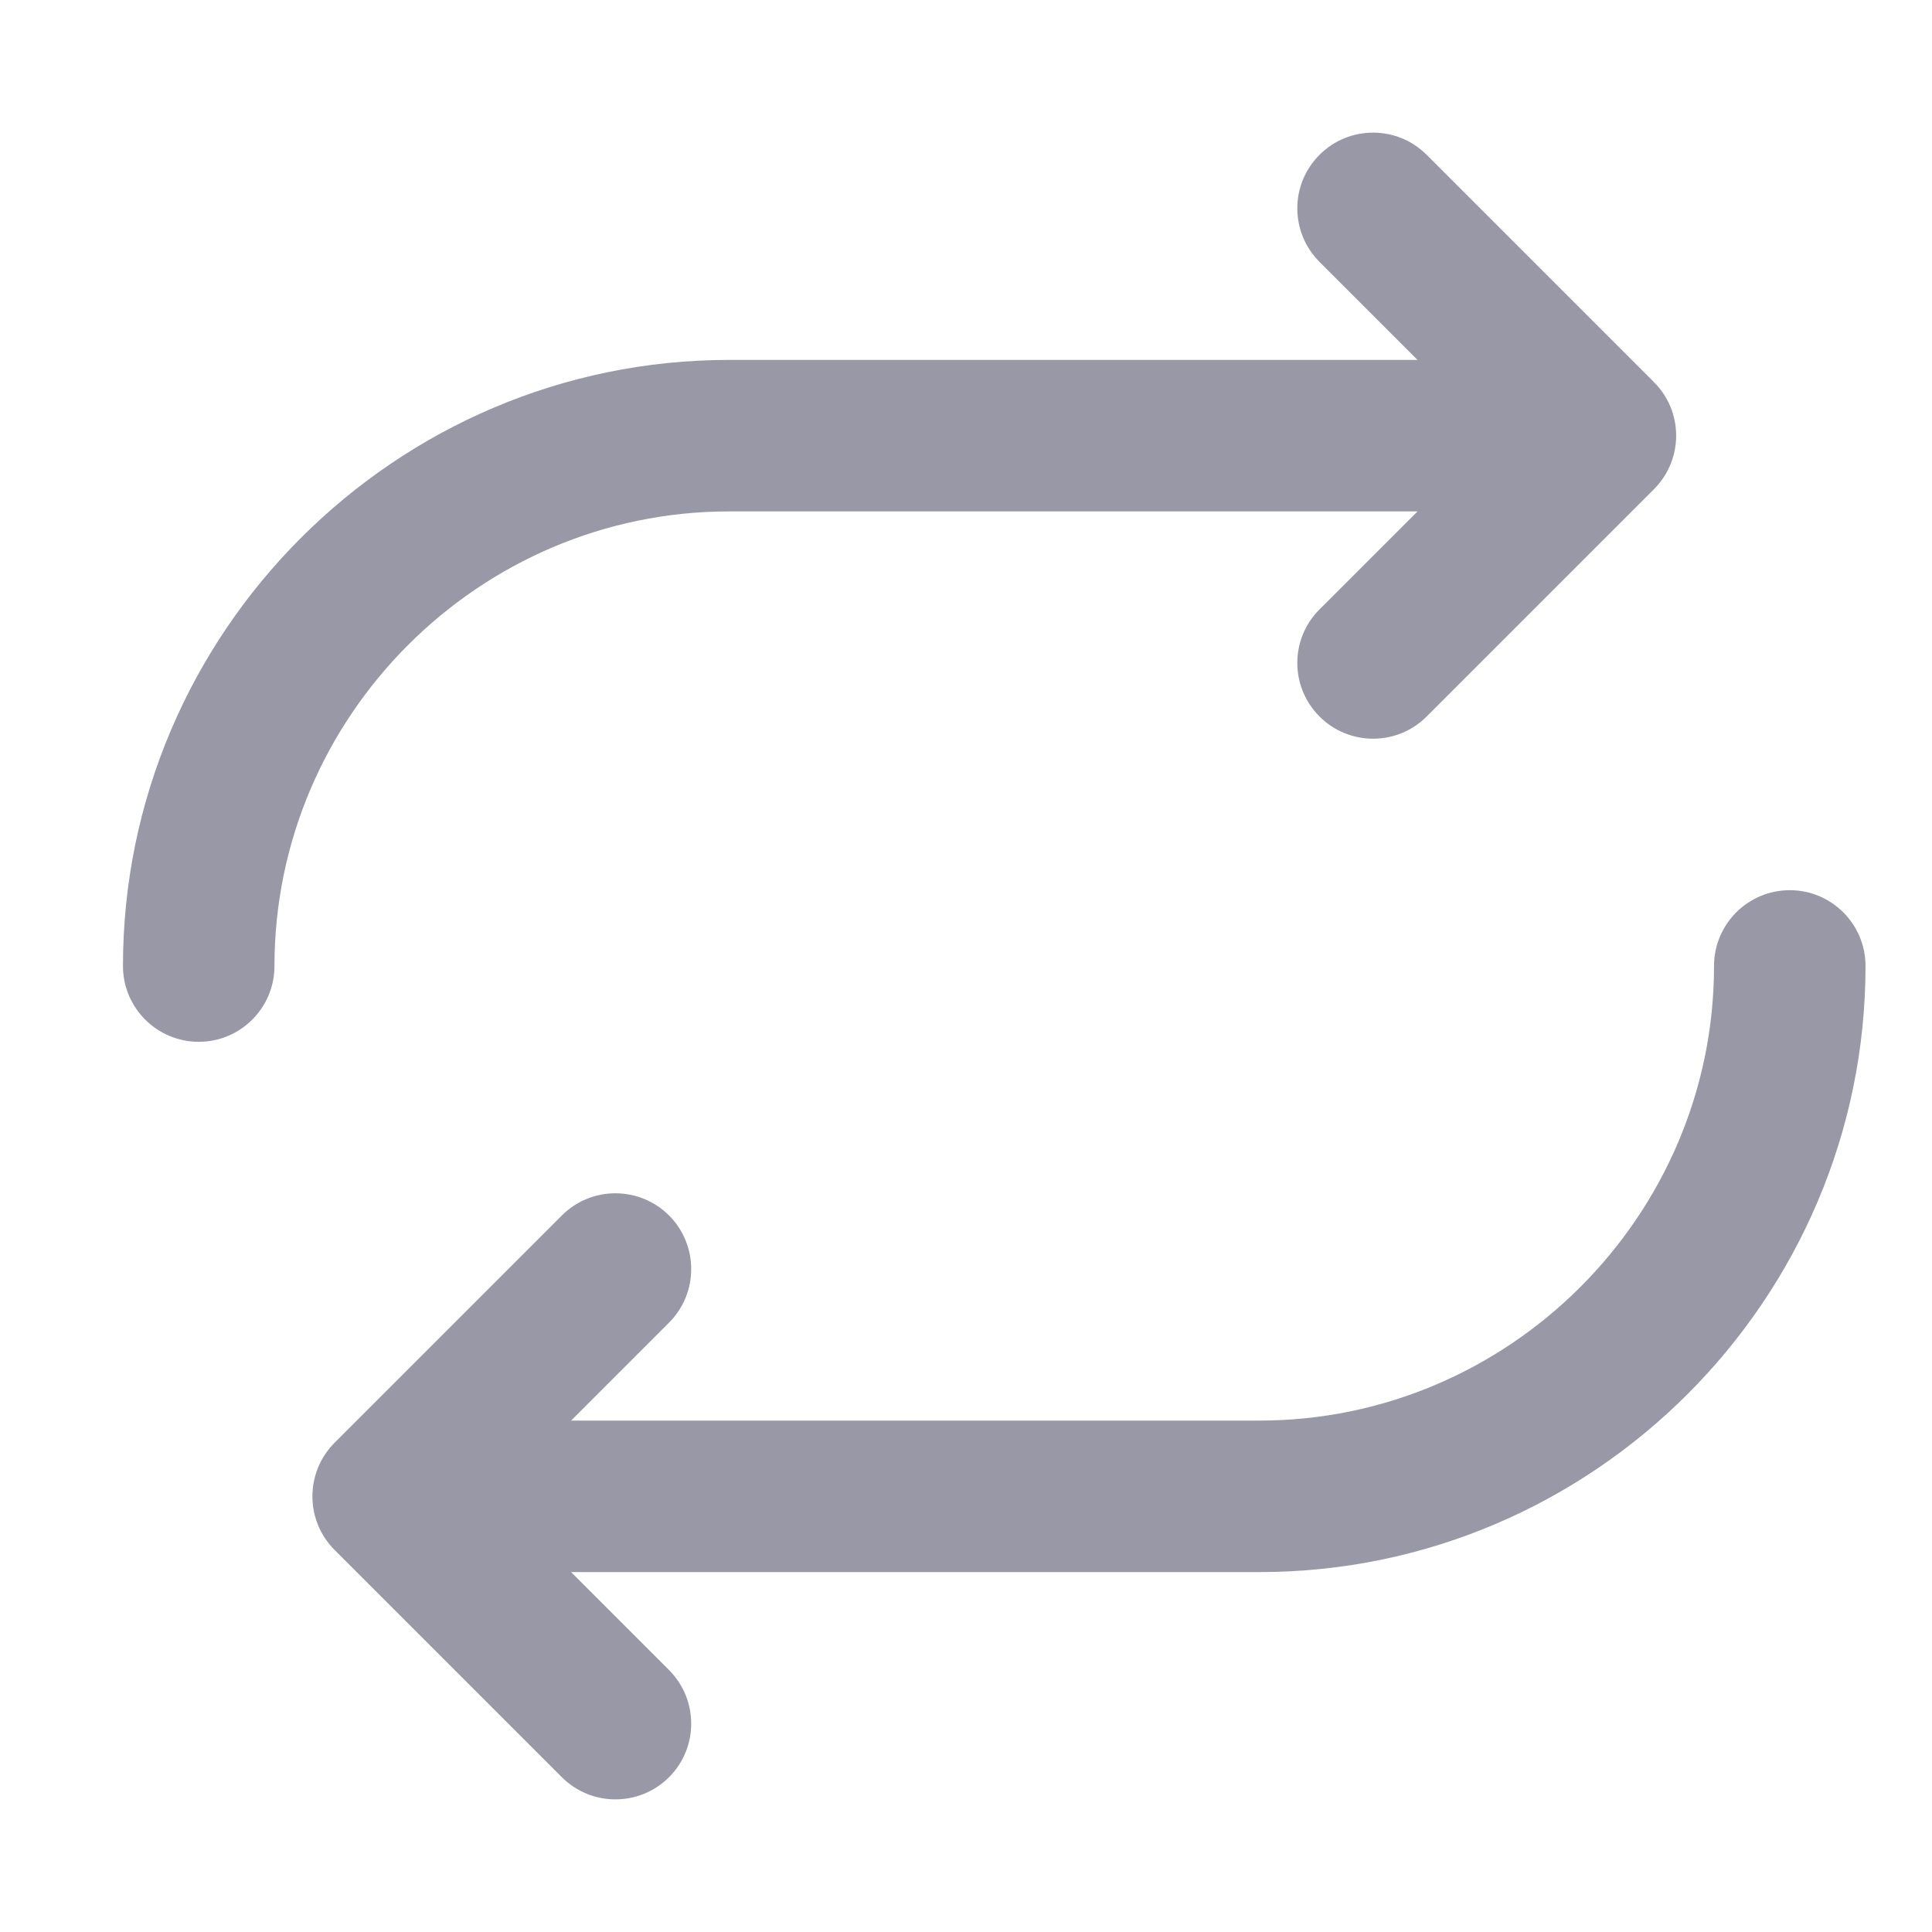 <svg width="17" height="17" viewBox="0 0 17 17" fill="none" xmlns="http://www.w3.org/2000/svg">
<g clip-path="url(#clip0_737_3996)">
<g clip-path="url(#clip1_737_3996)">
<path fill-rule="evenodd" clip-rule="evenodd" d="M11.611 1.362C11.871 1.102 12.293 1.102 12.553 1.362L14.553 3.362C14.814 3.622 14.814 4.044 14.553 4.305L12.553 6.305C12.293 6.565 11.871 6.565 11.611 6.305C11.35 6.044 11.35 5.622 11.611 5.362L12.473 4.5H6.415C4.217 4.5 2.415 6.301 2.415 8.5C2.415 8.868 2.117 9.167 1.749 9.167C1.381 9.167 1.082 8.868 1.082 8.5C1.082 5.565 3.481 3.167 6.415 3.167H12.473L11.611 2.305C11.35 2.044 11.35 1.622 11.611 1.362ZM16.415 8.5C16.415 8.132 16.117 7.833 15.749 7.833C15.38 7.833 15.082 8.132 15.082 8.5C15.082 10.698 13.28 12.5 11.082 12.5H5.025L5.887 11.638C6.147 11.378 6.147 10.956 5.887 10.695C5.626 10.435 5.204 10.435 4.944 10.695L2.944 12.695C2.684 12.956 2.684 13.378 2.944 13.638L4.944 15.638C5.204 15.898 5.626 15.898 5.887 15.638C6.147 15.378 6.147 14.956 5.887 14.695L5.025 13.833H11.082C14.017 13.833 16.415 11.435 16.415 8.5Z" fill="#9898A6"/>
</g>
</g>
<defs>
<clipPath id="clip0_737_3996">
<rect width="16" height="16" fill="white" transform="translate(0.75 0.5)"/>
</clipPath>
<clipPath id="clip1_737_3996">
<rect width="16" height="16" fill="white" transform="translate(0.75 0.5)"/>
</clipPath>
</defs>
</svg>
